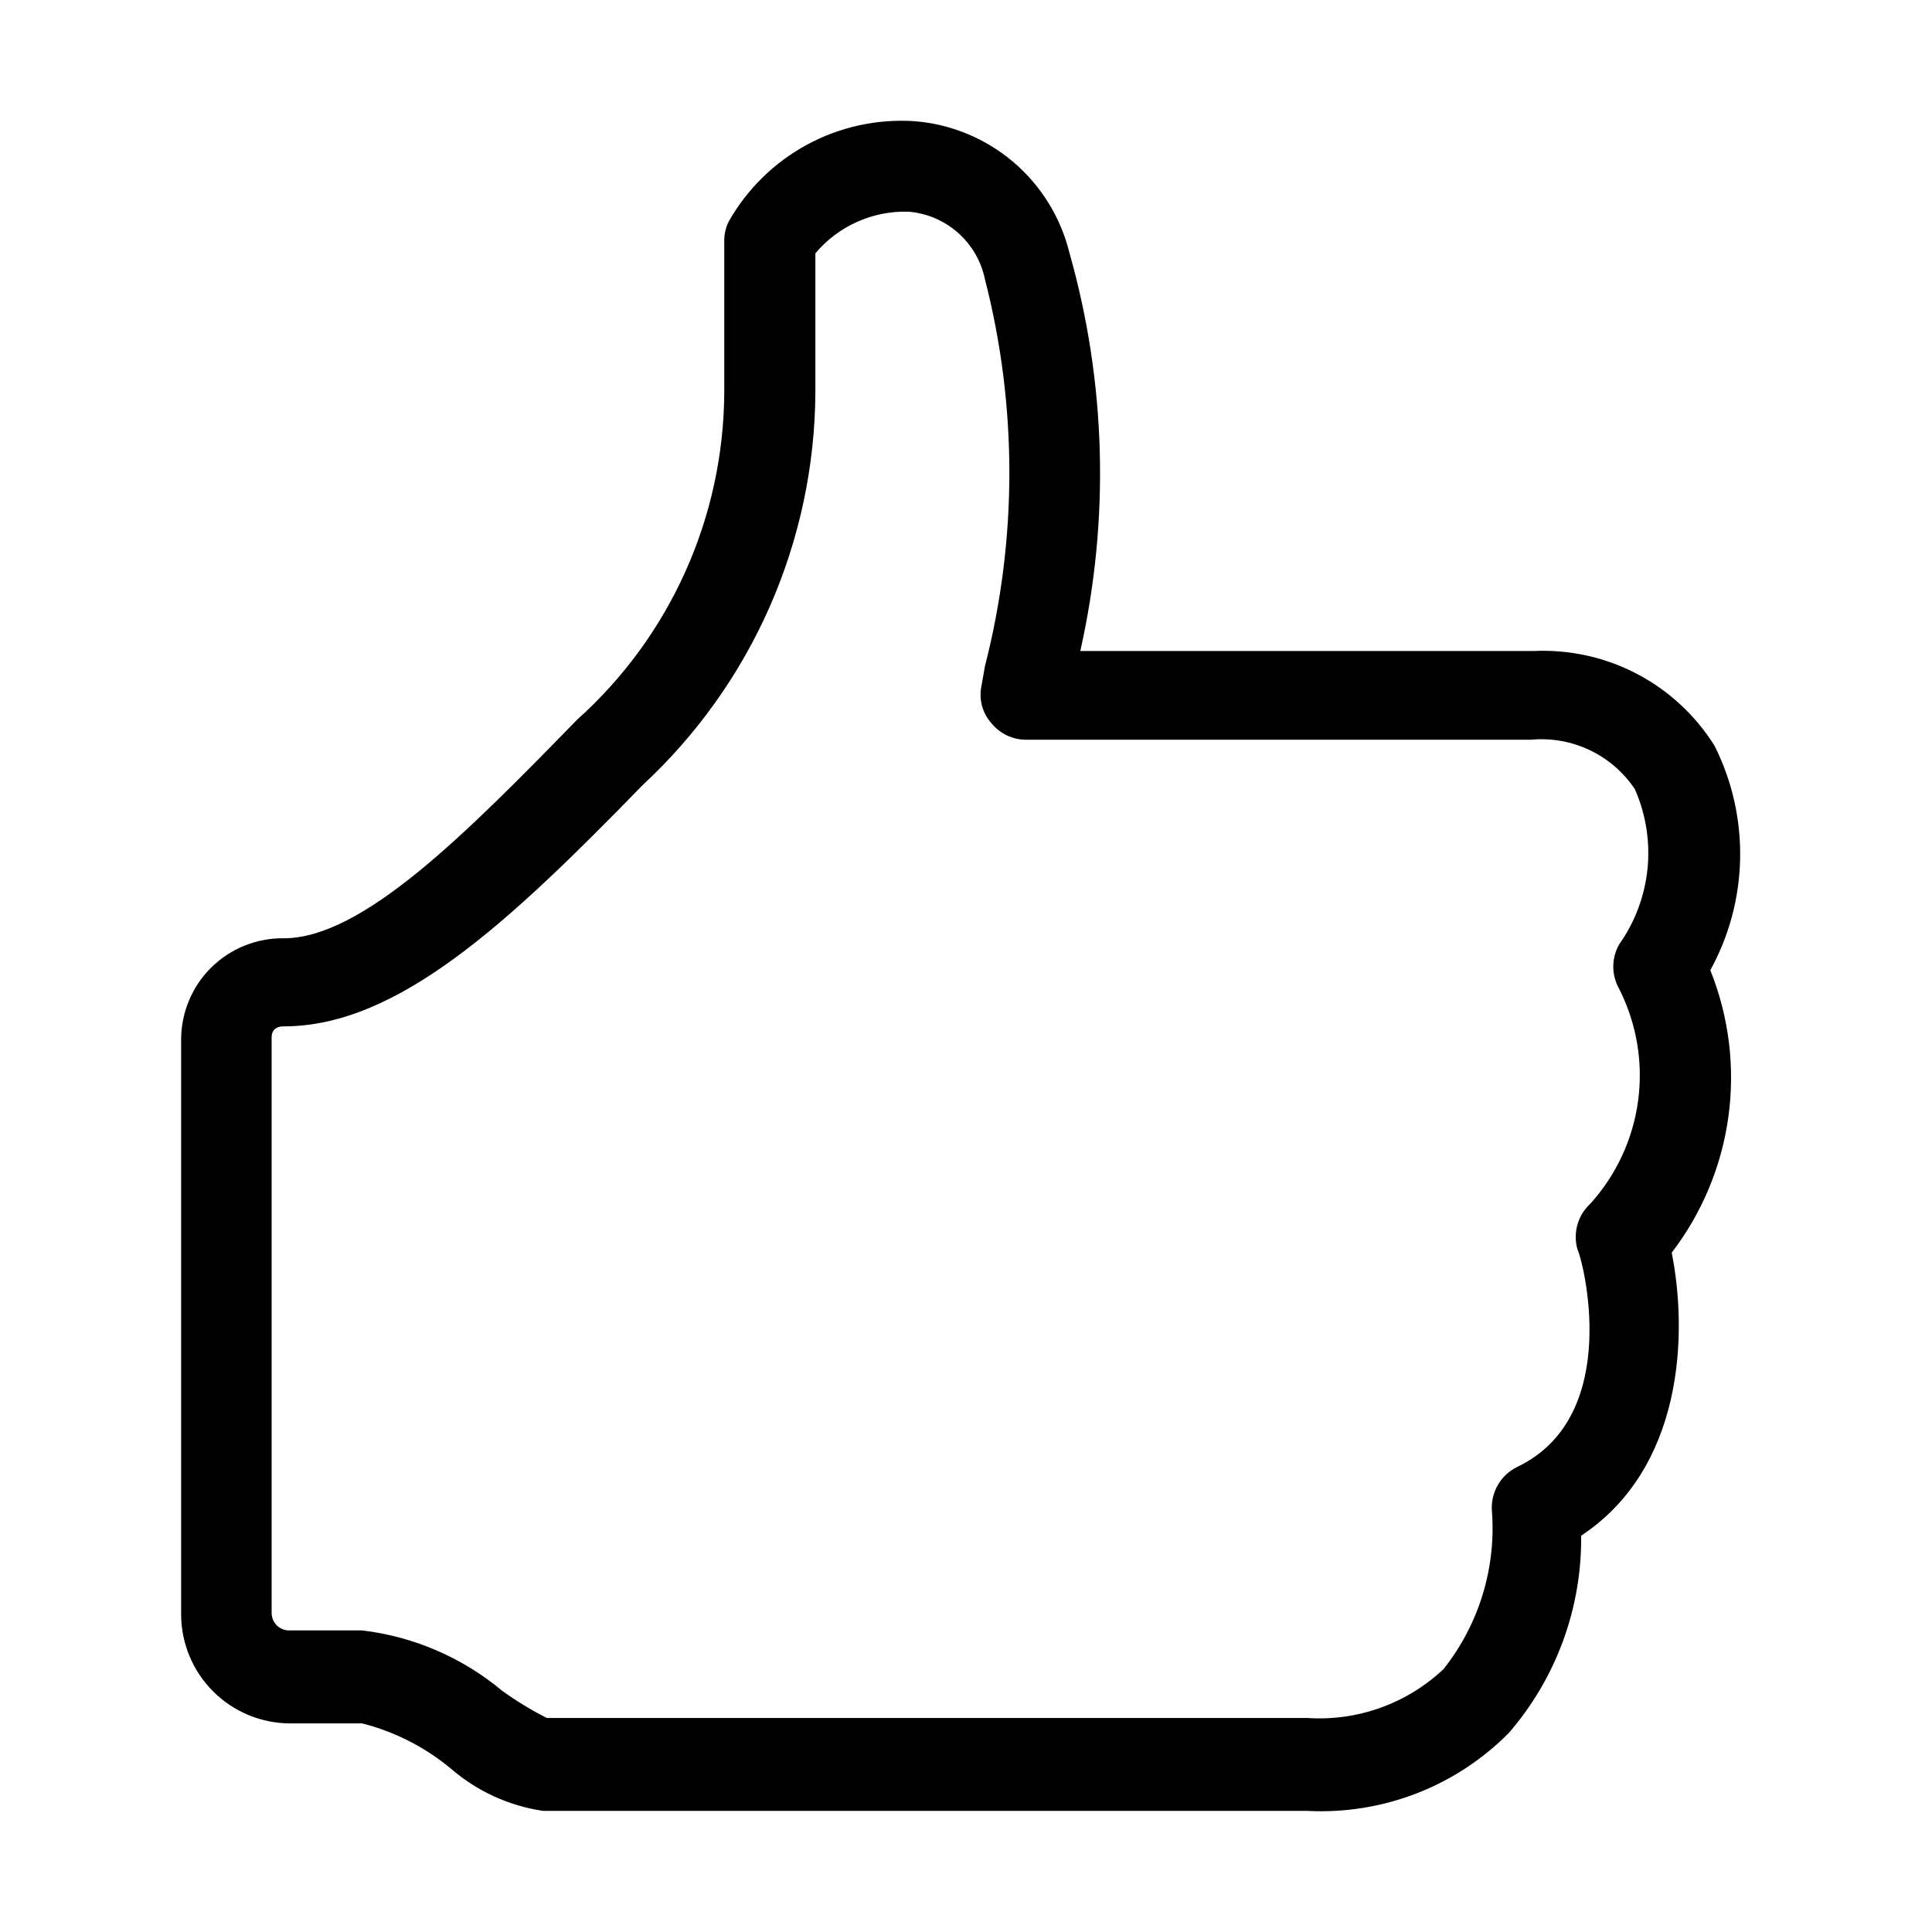 <svg width="32" height="32" viewBox="0 0 32 32" fill="none" xmlns="http://www.w3.org/2000/svg">
<path d="M21.651 29.994H8.997C8.431 29.911 7.901 29.669 7.468 29.294C7.04 28.938 6.538 28.682 5.999 28.545H4.799C4.323 28.542 3.867 28.352 3.53 28.015C3.193 27.678 3.003 27.222 3 26.745V17.22C3 16.998 3.044 16.778 3.13 16.573C3.215 16.367 3.341 16.181 3.499 16.025C3.657 15.869 3.844 15.746 4.05 15.663C4.257 15.579 4.477 15.538 4.699 15.541C5.999 15.541 7.698 13.831 9.557 11.922C10.319 11.24 10.93 10.405 11.35 9.472C11.77 8.539 11.99 7.528 11.996 6.505V4.006C11.993 3.892 12.017 3.779 12.066 3.676C12.37 3.136 12.82 2.693 13.364 2.398C13.909 2.102 14.526 1.967 15.144 2.007C15.747 2.054 16.32 2.29 16.781 2.681C17.242 3.072 17.568 3.599 17.713 4.186C18.322 6.336 18.384 8.603 17.893 10.783H25.4C25.994 10.755 26.585 10.885 27.112 11.161C27.639 11.437 28.083 11.848 28.398 12.352C28.689 12.931 28.834 13.572 28.822 14.22C28.81 14.868 28.64 15.503 28.328 16.07C28.637 16.838 28.74 17.674 28.628 18.494C28.516 19.314 28.192 20.091 27.689 20.748C27.959 22.108 27.878 24.317 26.189 25.436C26.201 26.635 25.775 27.798 24.99 28.704C24.556 29.142 24.034 29.484 23.458 29.706C22.883 29.928 22.267 30.026 21.651 29.994ZM13.505 4.196V6.505C13.498 7.726 13.24 8.932 12.749 10.049C12.257 11.167 11.541 12.171 10.646 13.002C8.437 15.271 6.598 17 4.699 17C4.529 17 4.499 17.11 4.499 17.18V26.706C4.498 26.745 4.505 26.785 4.519 26.822C4.534 26.859 4.556 26.892 4.584 26.921C4.612 26.949 4.646 26.971 4.683 26.985C4.72 27 4.759 27.007 4.799 27.005H5.999C6.852 27.106 7.658 27.454 8.318 28.005C8.552 28.174 8.799 28.325 9.057 28.455H21.651C22.063 28.483 22.477 28.425 22.865 28.286C23.254 28.146 23.61 27.928 23.91 27.645C24.499 26.901 24.785 25.962 24.71 25.016C24.701 24.868 24.736 24.721 24.811 24.593C24.885 24.465 24.997 24.361 25.13 24.297C26.909 23.447 26.199 20.808 26.129 20.698C26.09 20.565 26.089 20.423 26.126 20.289C26.163 20.154 26.237 20.033 26.339 19.939C26.77 19.464 27.046 18.869 27.132 18.234C27.218 17.599 27.108 16.952 26.819 16.38C26.755 16.267 26.721 16.14 26.721 16.01C26.721 15.881 26.755 15.753 26.819 15.641C27.081 15.271 27.242 14.841 27.288 14.39C27.333 13.94 27.261 13.486 27.079 13.072C26.893 12.793 26.635 12.569 26.332 12.425C26.03 12.281 25.694 12.221 25.36 12.252H16.994C16.885 12.252 16.777 12.228 16.678 12.181C16.58 12.134 16.493 12.066 16.424 11.982C16.35 11.901 16.297 11.803 16.267 11.697C16.238 11.592 16.233 11.48 16.254 11.373L16.314 11.033C16.853 8.931 16.853 6.727 16.314 4.626C16.252 4.327 16.095 4.056 15.866 3.854C15.637 3.652 15.349 3.53 15.044 3.506C14.752 3.498 14.462 3.555 14.196 3.675C13.929 3.794 13.693 3.972 13.505 4.196Z" fill="black"/>
</svg>
